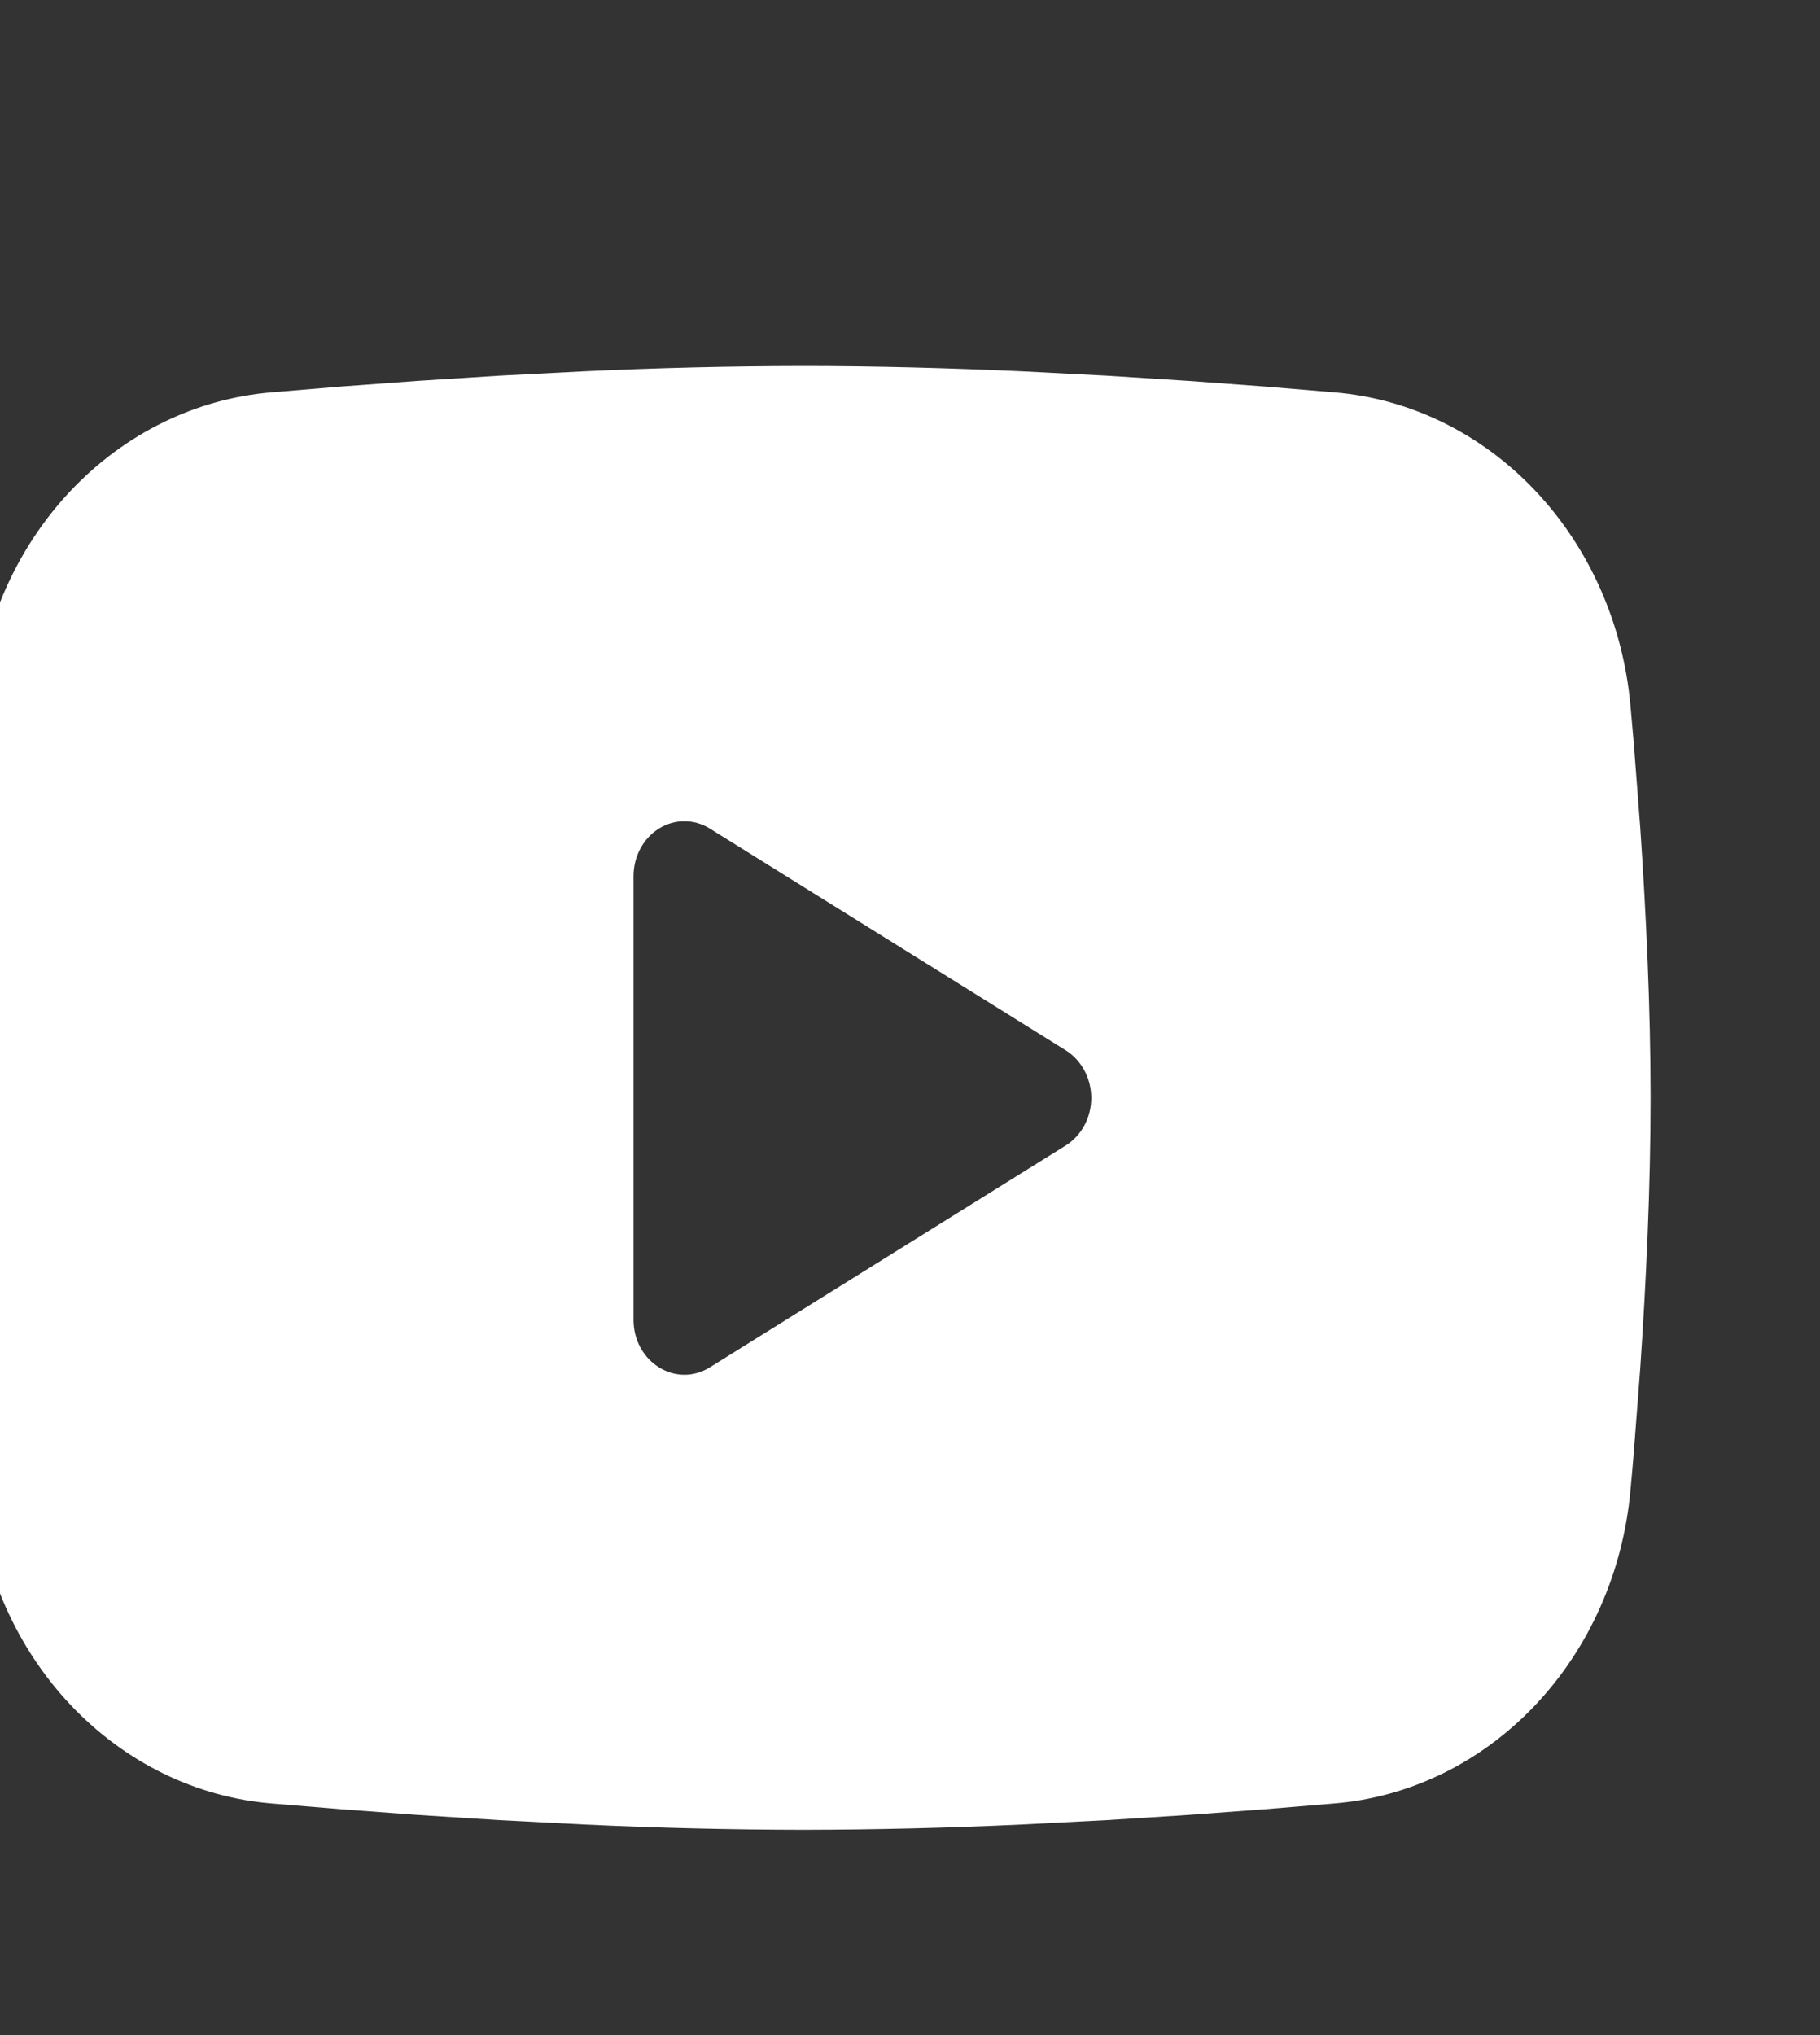 <svg width="34" height="38" viewBox="0 0 34 38" fill="none" xmlns="http://www.w3.org/2000/svg">
<rect x="0" y="0" width="34" height="38" fill="#333333" stroke="none"/>
<path fill-rule="evenodd" clip-rule="evenodd" d="M15.001 6.834C16.355 6.834 17.744 6.872 19.09 6.933L20.679 7.015L22.201 7.112L23.626 7.217L24.927 7.326C26.34 7.443 27.669 8.093 28.681 9.163C29.692 10.232 30.322 11.652 30.459 13.174L30.523 13.9L30.642 15.454C30.752 17.065 30.835 18.821 30.835 20.501C30.835 22.18 30.752 23.936 30.642 25.547L30.523 27.102C30.502 27.351 30.482 27.592 30.459 27.828C30.322 29.349 29.692 30.77 28.68 31.839C27.668 32.909 26.338 33.559 24.926 33.675L23.627 33.783L22.202 33.889L20.679 33.986L19.09 34.068C17.727 34.132 16.364 34.165 15.001 34.167C13.638 34.165 12.275 34.132 10.913 34.068L9.323 33.986L7.802 33.889L6.377 33.783L5.075 33.675C3.663 33.559 2.334 32.908 1.322 31.839C0.31 30.769 -0.32 29.349 -0.457 27.828L-0.52 27.102L-0.639 25.547C-0.76 23.868 -0.824 22.185 -0.832 20.501C-0.832 18.821 -0.75 17.065 -0.639 15.454L-0.52 13.9C-0.5 13.65 -0.479 13.409 -0.457 13.174C-0.32 11.653 0.31 10.233 1.321 9.163C2.333 8.093 3.662 7.443 5.074 7.326L6.374 7.217L7.799 7.112L9.322 7.015L10.912 6.933C12.274 6.869 13.638 6.836 15.001 6.834ZM11.835 16.358V24.643C11.835 25.433 12.626 25.925 13.26 25.532L19.91 21.389C20.054 21.299 20.174 21.17 20.258 21.014C20.342 20.858 20.386 20.681 20.386 20.501C20.386 20.32 20.342 20.143 20.258 19.988C20.174 19.832 20.054 19.702 19.91 19.612L13.26 15.471C13.115 15.381 12.951 15.334 12.784 15.334C12.618 15.334 12.454 15.381 12.309 15.472C12.165 15.562 12.045 15.691 11.962 15.847C11.878 16.003 11.835 16.18 11.835 16.36V16.358Z" fill="white
"/>
</svg>
